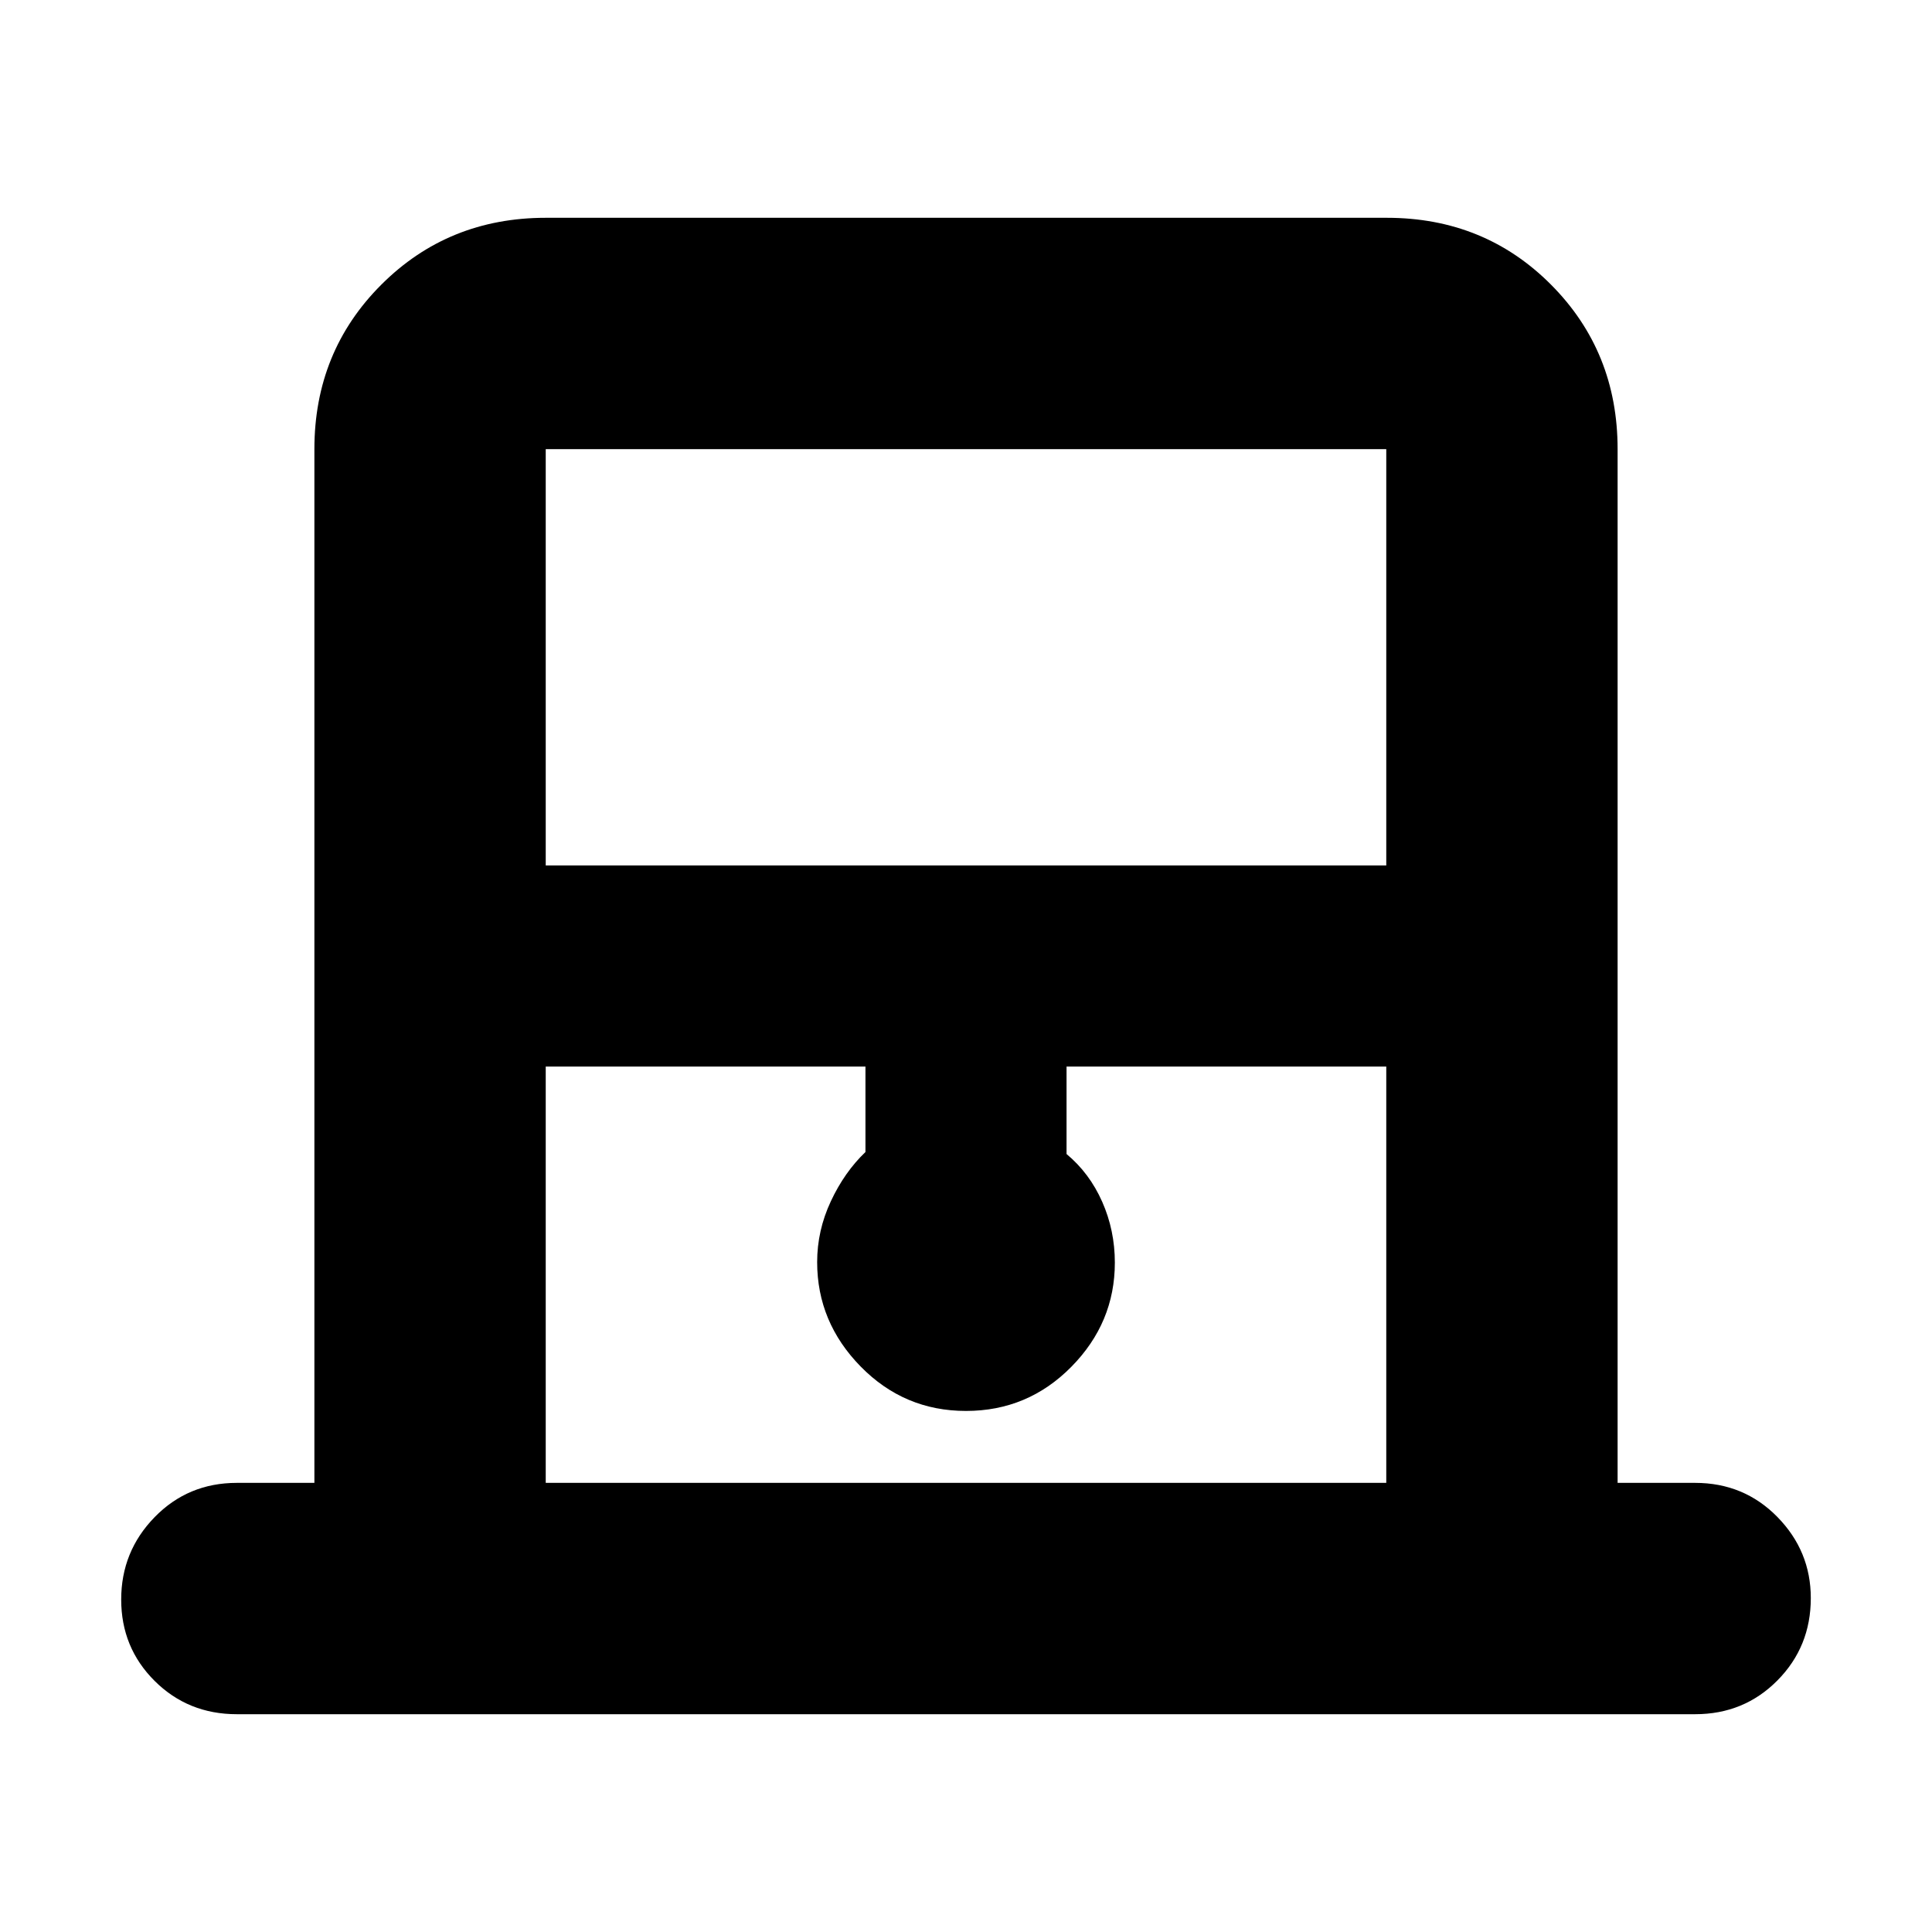 <svg xmlns="http://www.w3.org/2000/svg" height="20" viewBox="0 -960 960 960" width="20"><path d="M156.22-223.17v-513.66q0-48.48 33.25-81.72 33.24-33.23 81.74-33.23h417.9q48.5 0 81.59 33.23 33.08 33.24 33.08 81.72v513.66h38.52q24.26 0 40.87 16.94 16.61 16.95 16.61 40.32 0 24.17-16.61 40.93-16.61 16.76-40.87 16.76H117.7q-24.26 0-40.87-16.55-16.61-16.55-16.61-40.43 0-23.89 16.61-40.93t40.87-17.04h38.52Zm114.95-306.79h417.66v-206.87H271.17v206.87Zm0 306.79h417.66v-206.87H529.96v43.47q11.43 9.51 17.71 23.71 6.29 14.21 6.29 30.26 0 29.85-21.63 51.77T480-258.91q-30.7 0-52.33-22.06t-21.63-51.9q0-15.68 6.79-30.2 6.78-14.52 17.21-24.5v-42.47H271.17v206.87Zm0-513.66h417.66-417.66Z"/></svg>